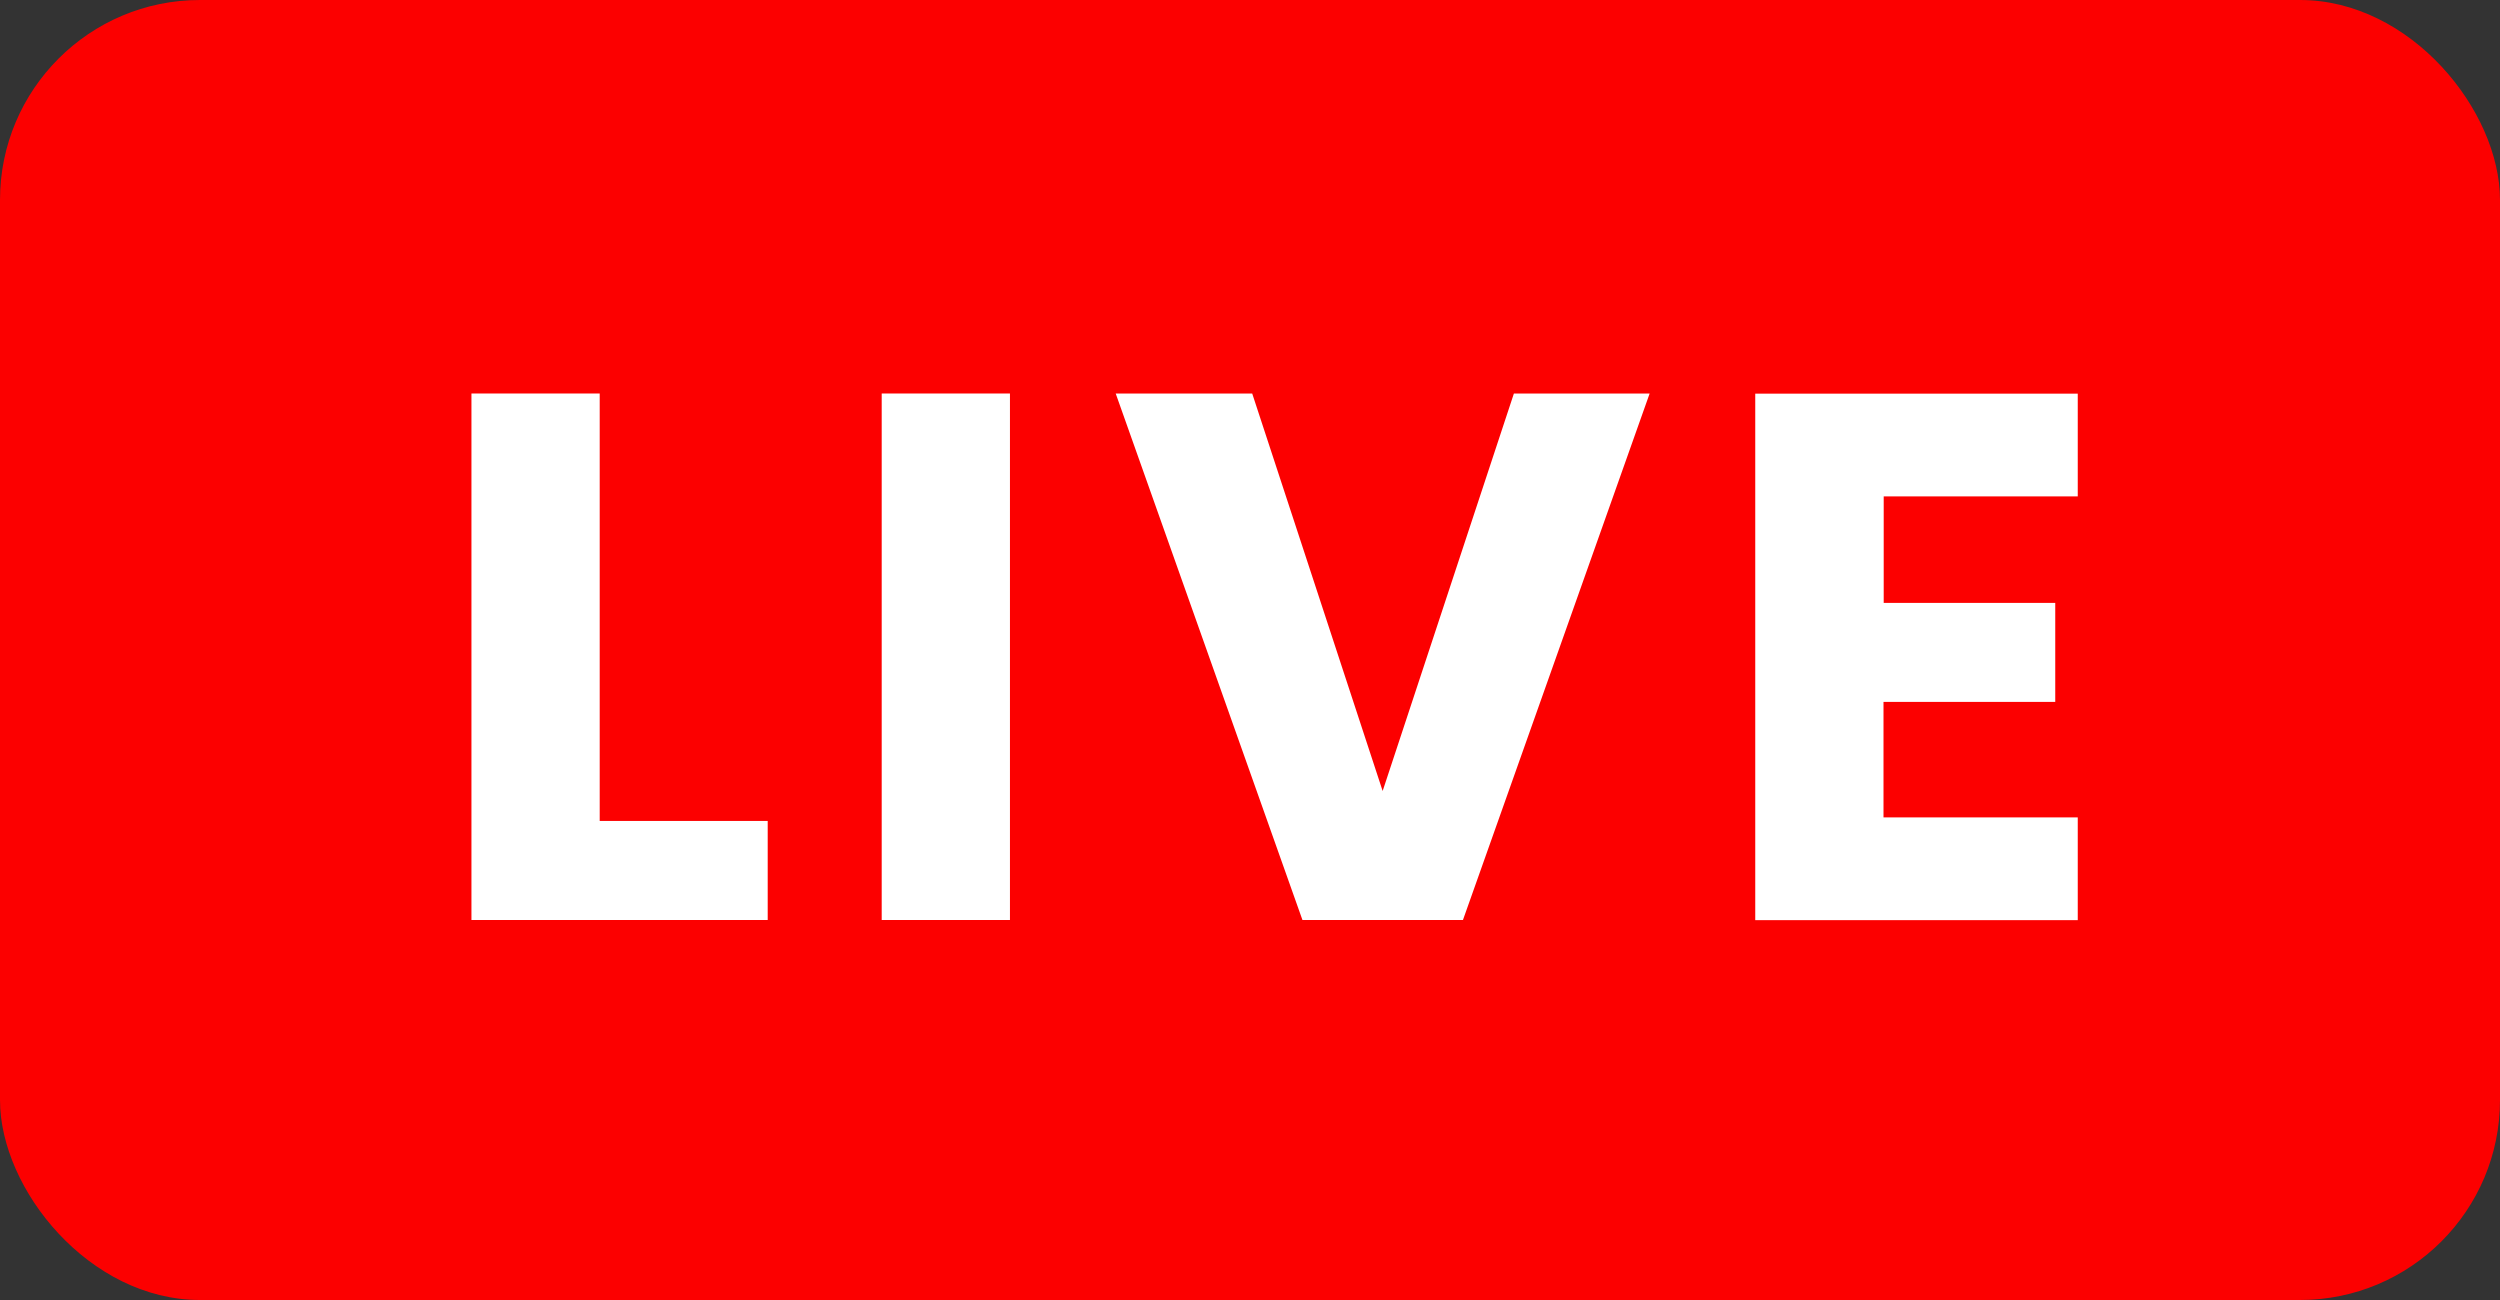 <svg xmlns="http://www.w3.org/2000/svg" width="50" height="26" viewBox="0 0 50 26">
  <rect x="0" y="0" width="50" height="26" fill="#333333" stroke="none"/>
  <defs>
    <style>
      .cls-1 {
        fill: #fc0000;
      }

      .cls-2 {
        isolation: isolate;
      }

      .cls-3 {
        fill: #fff;
      }
    </style>
  </defs>
  <g id="tag_live_fullscreen" data-name="tag live fullscreen" transform="translate(-951.995 -516.772)">
    <rect id="Rectangle_15" data-name="Rectangle 15" class="cls-1" width="50" height="26" rx="4" transform="translate(951.995 516.772)"/>
    <g id="live" class="cls-2">
      <g id="Group_4979" data-name="Group 4979" class="cls-2">
        <path id="Path_3401" data-name="Path 3401" class="cls-3" d="M963.989,533.191h3.36v1.981h-5.925v-10.53h2.565Z"/>
        <path id="Path_3402" data-name="Path 3402" class="cls-3" d="M972.194,524.642v10.53h-2.565v-10.53Z"/>
        <path id="Path_3403" data-name="Path 3403" class="cls-3" d="M984.988,524.642l-3.734,10.53h-3.21l-3.735-10.53h2.73l2.609,7.95,2.625-7.95Z"/>
        <path id="Path_3404" data-name="Path 3404" class="cls-3" d="M989.669,526.7v2.13H993.1v1.98h-3.435v2.31h3.885v2.055H987.1v-10.53h6.45V526.7Z"/>
      </g>
    </g>
  </g>
</svg>
